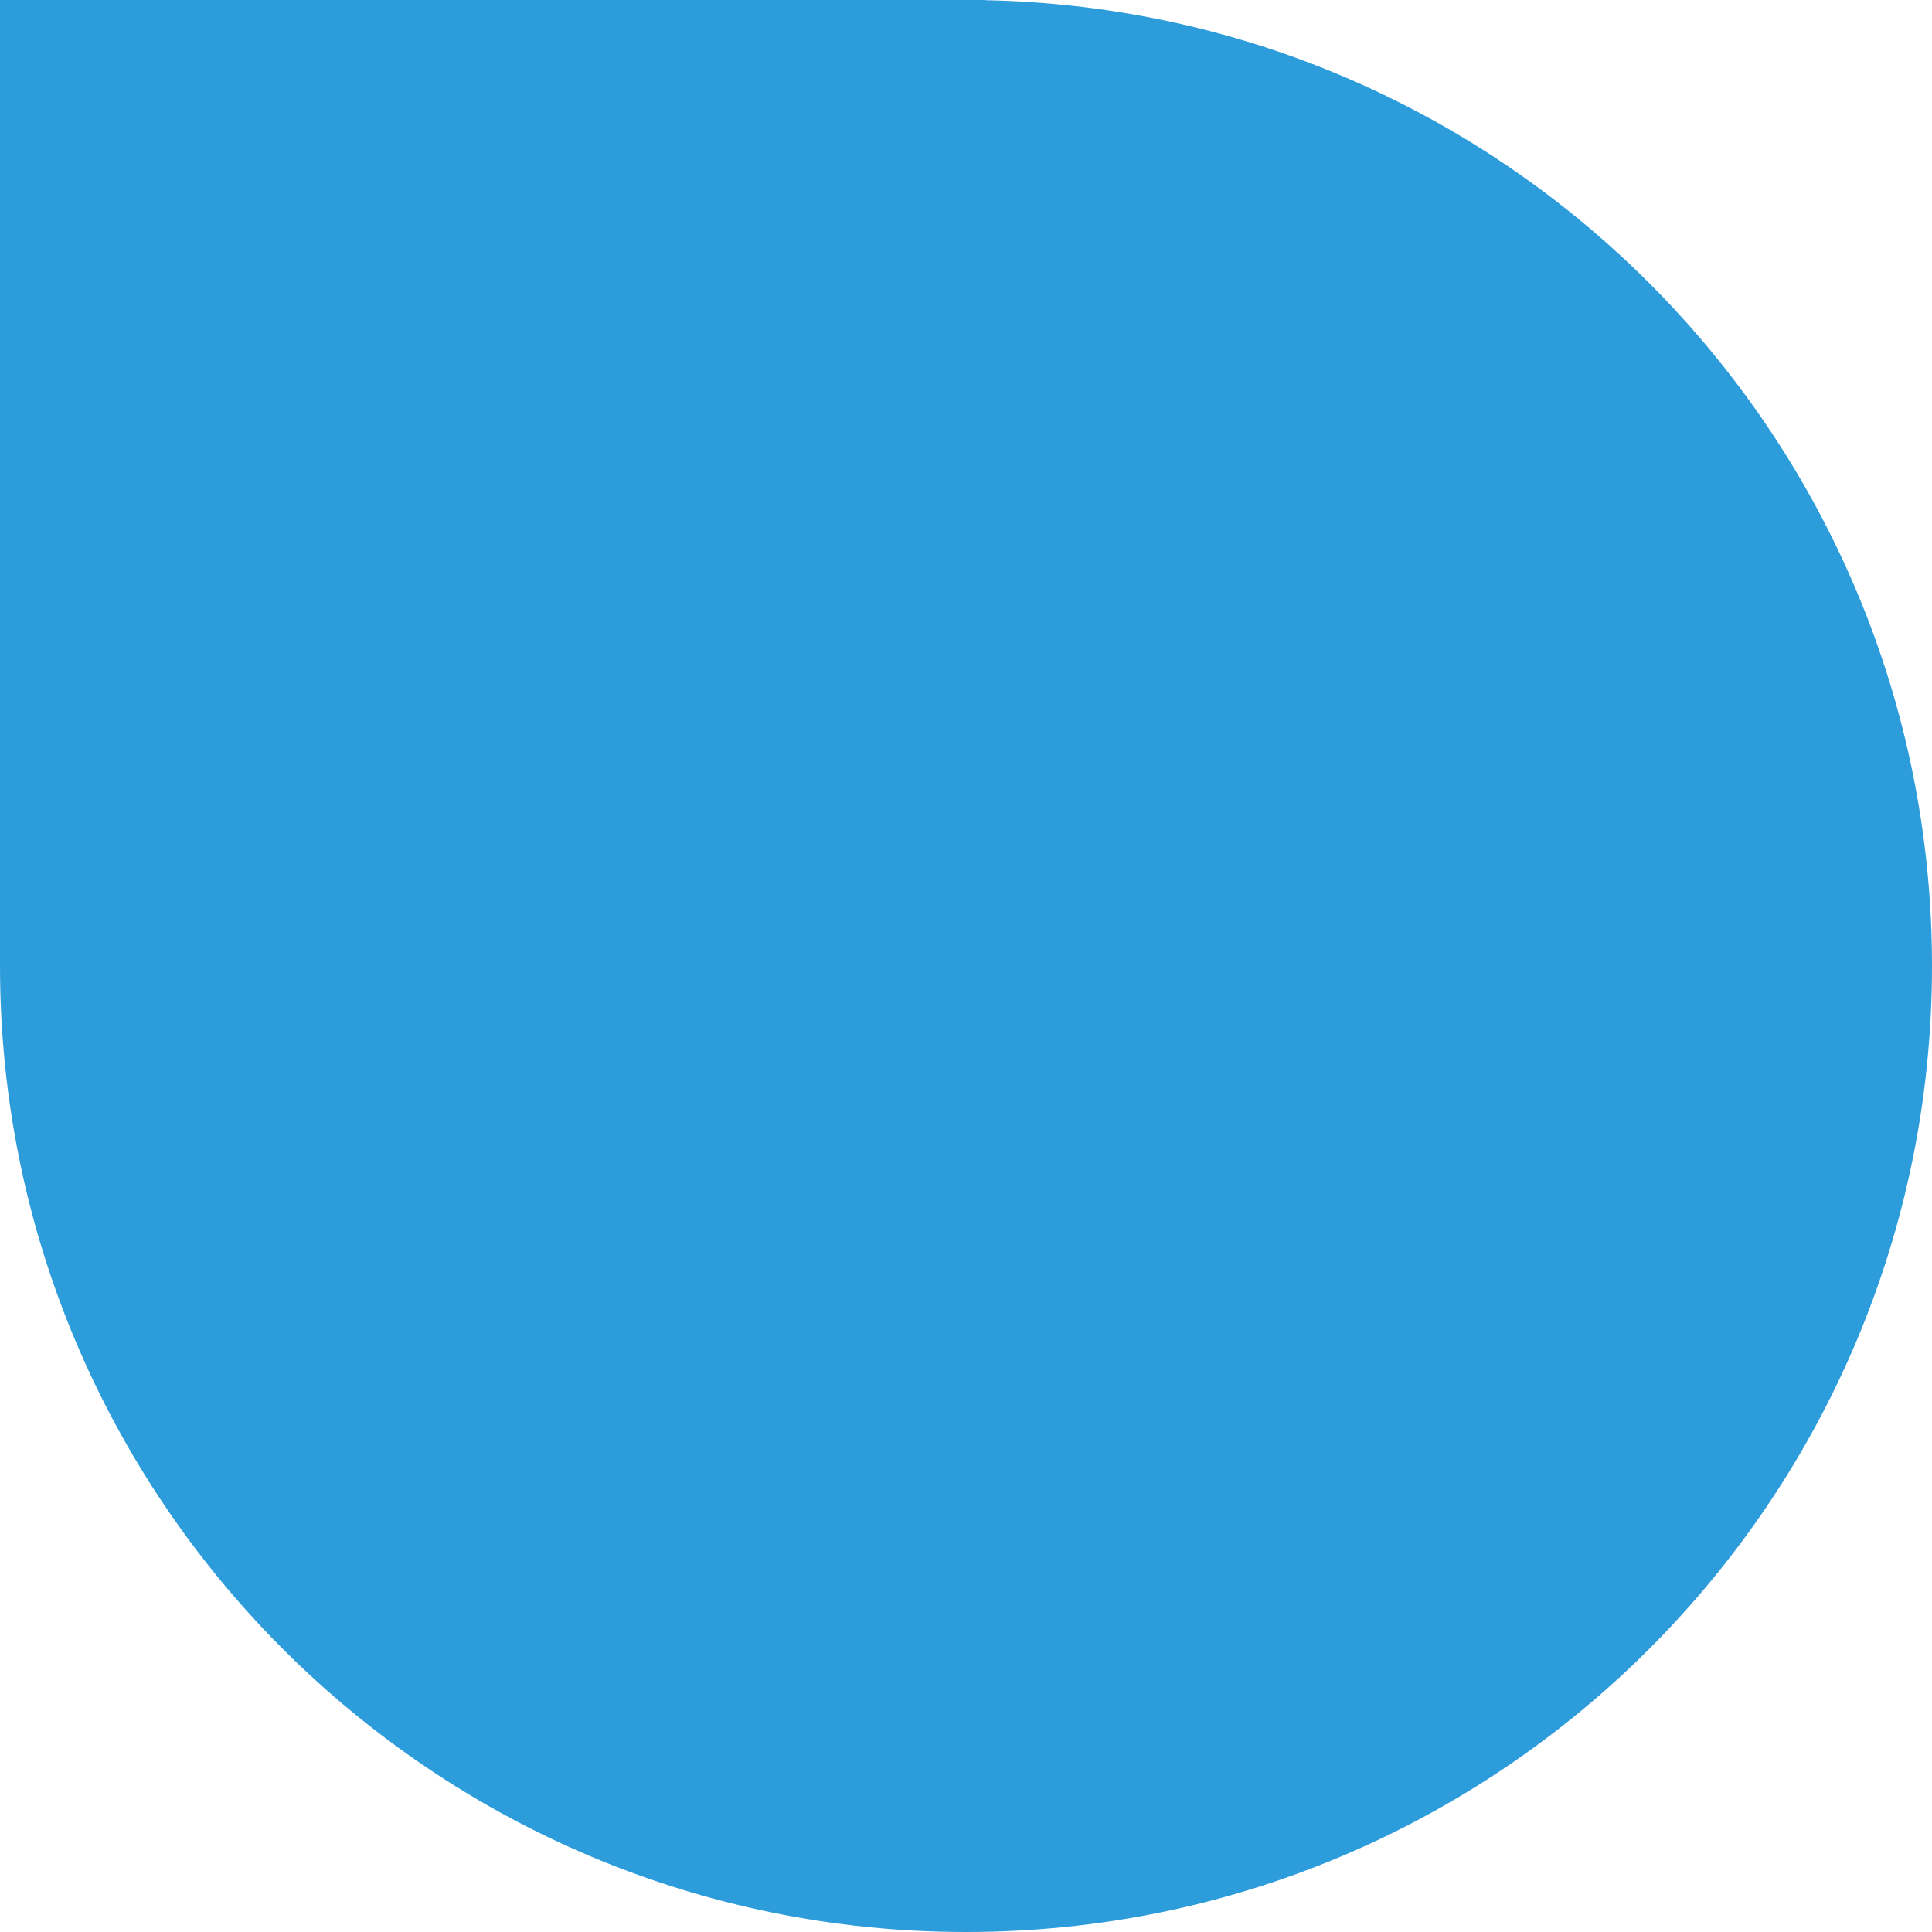 <svg width="98" height="98" fill="none" xmlns="http://www.w3.org/2000/svg"><path fill-rule="evenodd" clip-rule="evenodd" d="M0 49V0h50l-.01.01C76.595.537 98 22.269 98 49c0 27.062-21.938 49-49 49S0 76.062 0 49z" fill="#2D9CDB"/></svg>